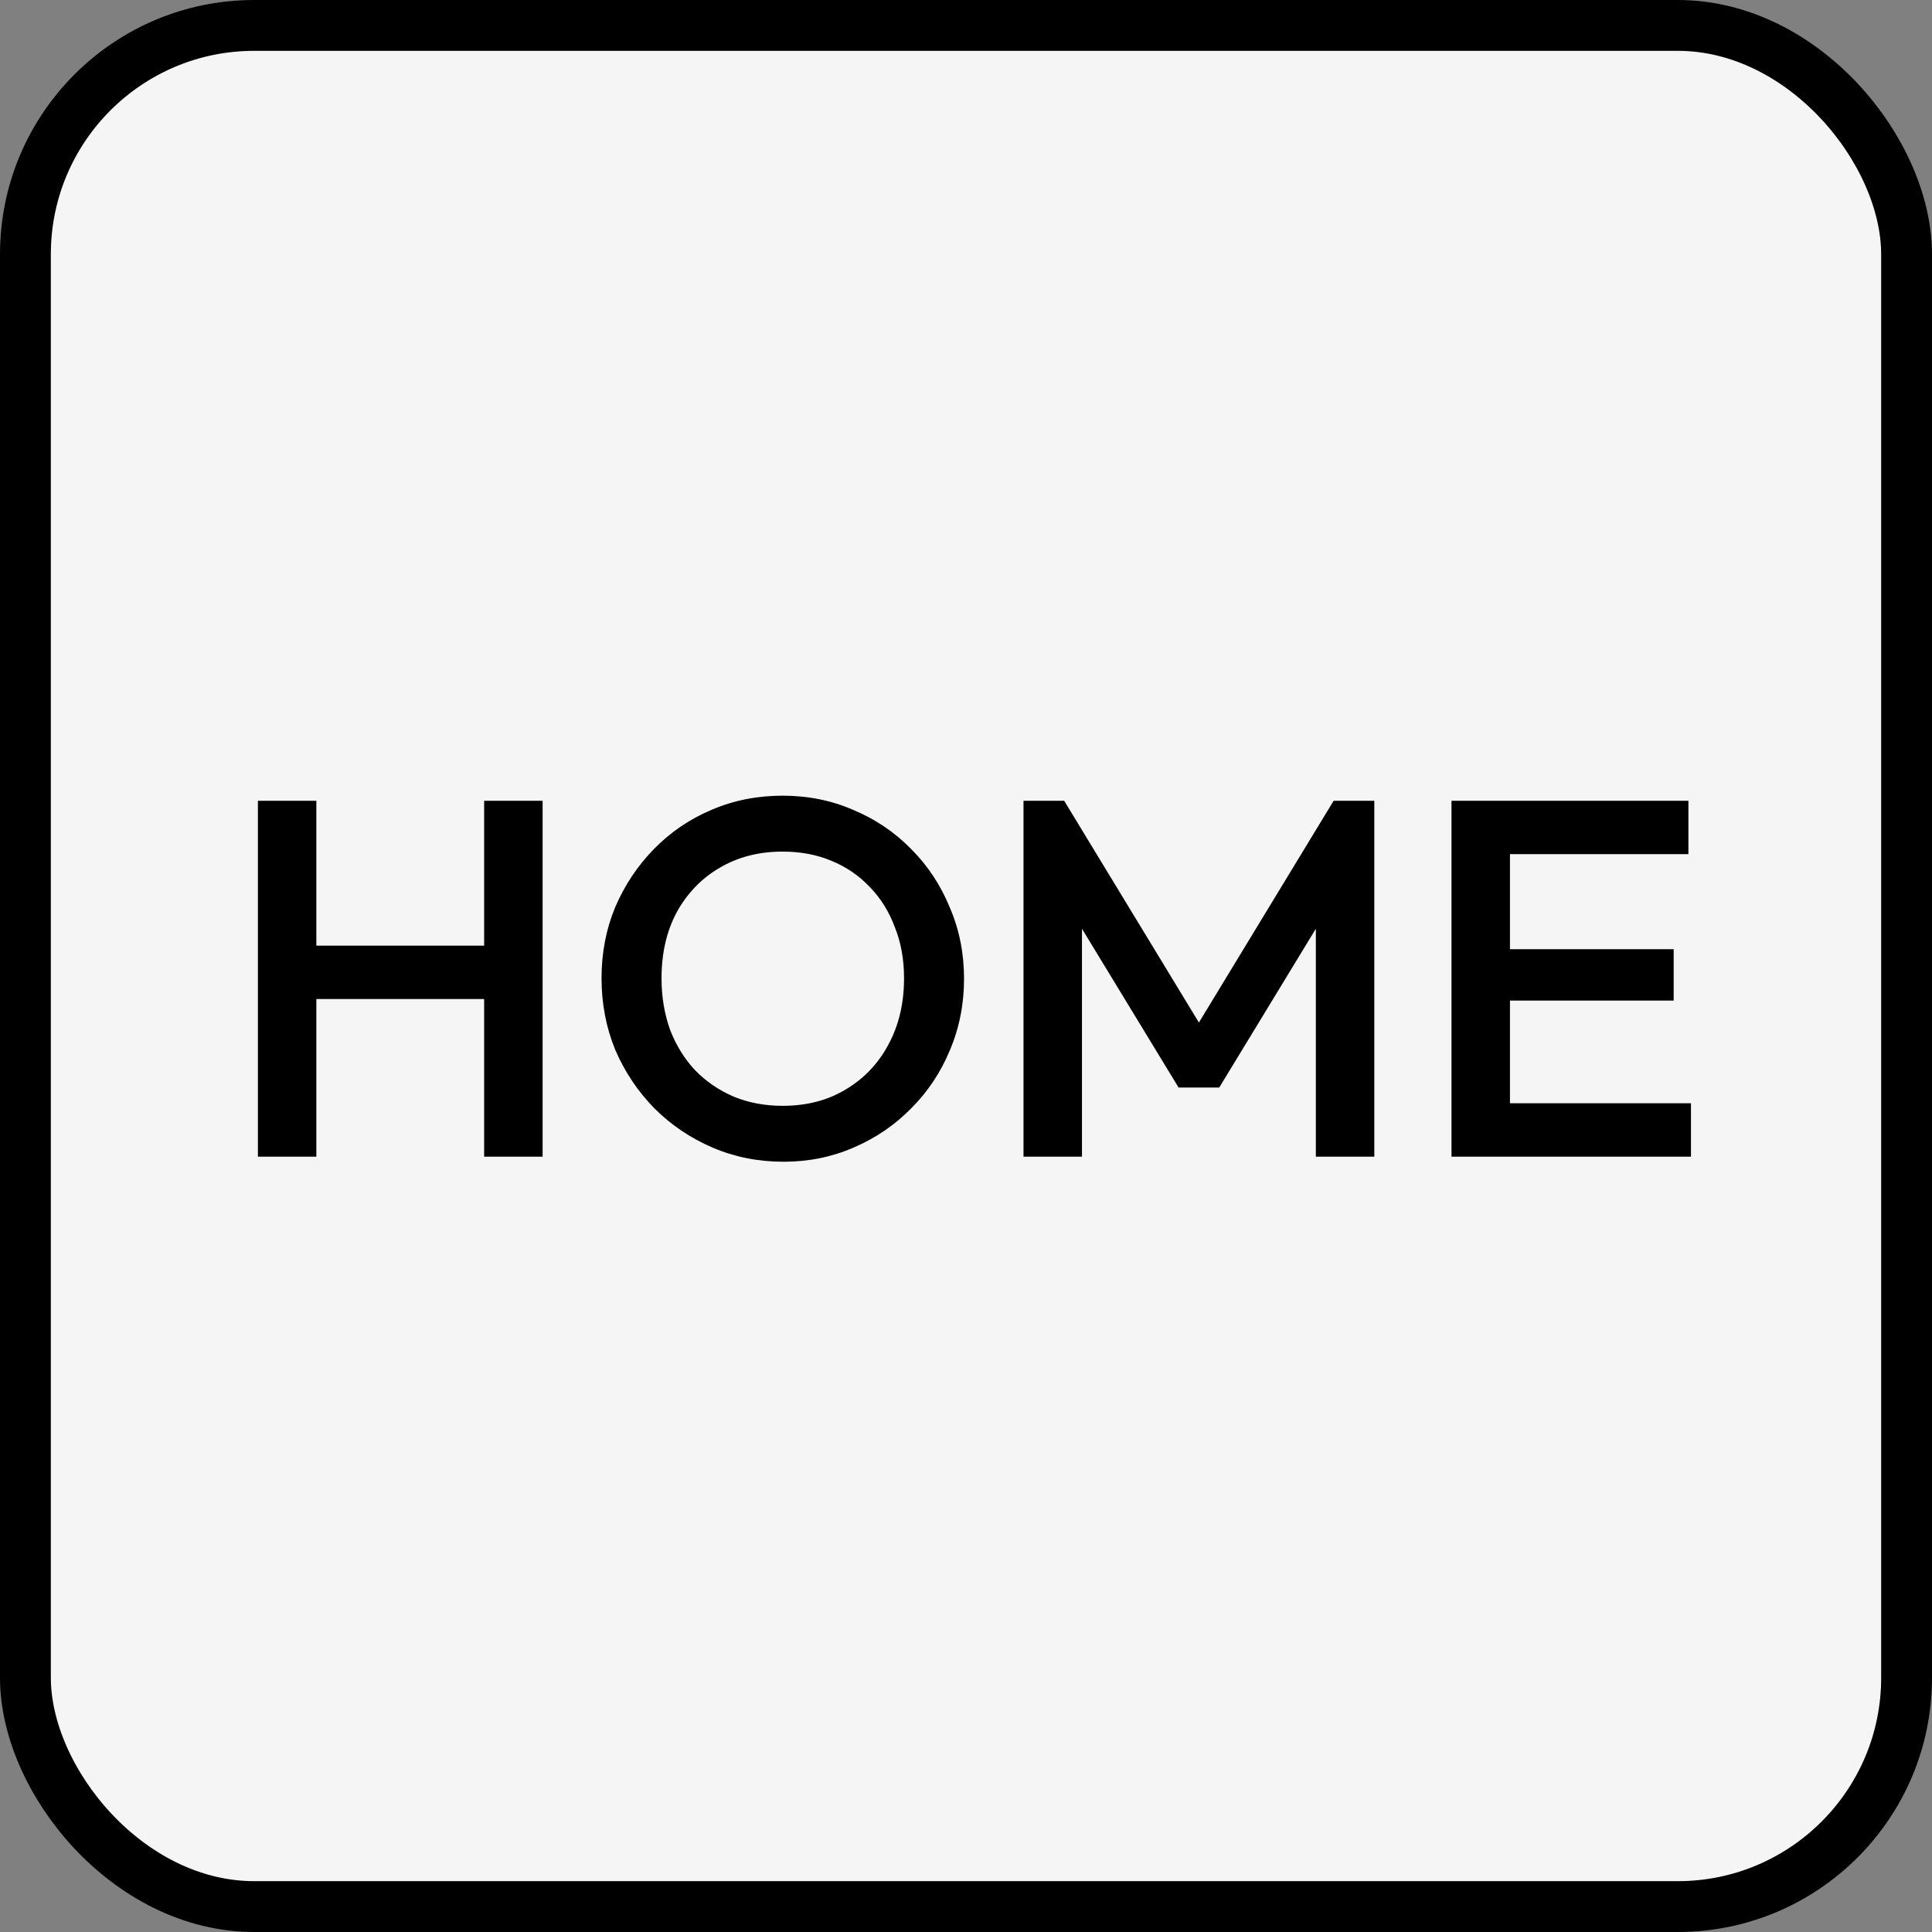 <svg width="76" height="76" viewBox="0 0 76 76" fill="none" xmlns="http://www.w3.org/2000/svg">
<rect x="0" y="0" width="76" height="76" fill="#808080" stroke="none"/>
<rect x="1" y="1" width="74" height="74" rx="9" fill="#F5F5F5"/>
<rect x="1" y="1" width="74" height="74" rx="9" stroke="black" stroke-width="2"/>
<path d="M10.145 45.5V31.5H12.445V45.5H10.145ZM19.045 45.5V31.5H21.345V45.5H19.045ZM11.725 39.3V37.2H19.545V39.3H11.725ZM30.823 45.7C29.823 45.7 28.89 45.513 28.023 45.14C27.157 44.767 26.397 44.253 25.743 43.6C25.09 42.933 24.577 42.167 24.203 41.3C23.843 40.42 23.663 39.48 23.663 38.48C23.663 37.48 23.843 36.547 24.203 35.68C24.577 34.813 25.083 34.053 25.723 33.4C26.377 32.733 27.13 32.22 27.983 31.86C28.85 31.487 29.783 31.3 30.783 31.3C31.783 31.3 32.71 31.487 33.563 31.86C34.43 32.22 35.19 32.733 35.843 33.4C36.497 34.053 37.003 34.82 37.363 35.7C37.737 36.567 37.923 37.5 37.923 38.5C37.923 39.5 37.737 40.44 37.363 41.32C37.003 42.187 36.497 42.947 35.843 43.6C35.203 44.253 34.45 44.767 33.583 45.14C32.73 45.513 31.81 45.7 30.823 45.7ZM30.783 43.5C31.73 43.5 32.557 43.287 33.263 42.86C33.983 42.433 34.543 41.847 34.943 41.1C35.357 40.34 35.563 39.467 35.563 38.48C35.563 37.747 35.443 37.08 35.203 36.48C34.977 35.867 34.65 35.34 34.223 34.9C33.797 34.447 33.29 34.1 32.703 33.86C32.13 33.62 31.49 33.5 30.783 33.5C29.85 33.5 29.023 33.713 28.303 34.14C27.597 34.553 27.037 35.133 26.623 35.88C26.223 36.627 26.023 37.493 26.023 38.48C26.023 39.213 26.137 39.893 26.363 40.52C26.603 41.133 26.93 41.66 27.343 42.1C27.77 42.54 28.277 42.887 28.863 43.14C29.45 43.38 30.09 43.5 30.783 43.5ZM40.262 45.5V31.5H41.862L47.682 41.08H46.642L52.462 31.5H54.062V45.5H51.762V35.54L52.282 35.68L47.962 42.78H46.362L42.042 35.68L42.562 35.54V45.5H40.262ZM57.098 45.5V31.5H59.398V45.5H57.098ZM58.678 45.5V43.4H66.518V45.5H58.678ZM58.678 39.36V37.34H65.838V39.36H58.678ZM58.678 33.6V31.5H66.418V33.6H58.678Z" fill="black"/>
</svg>
